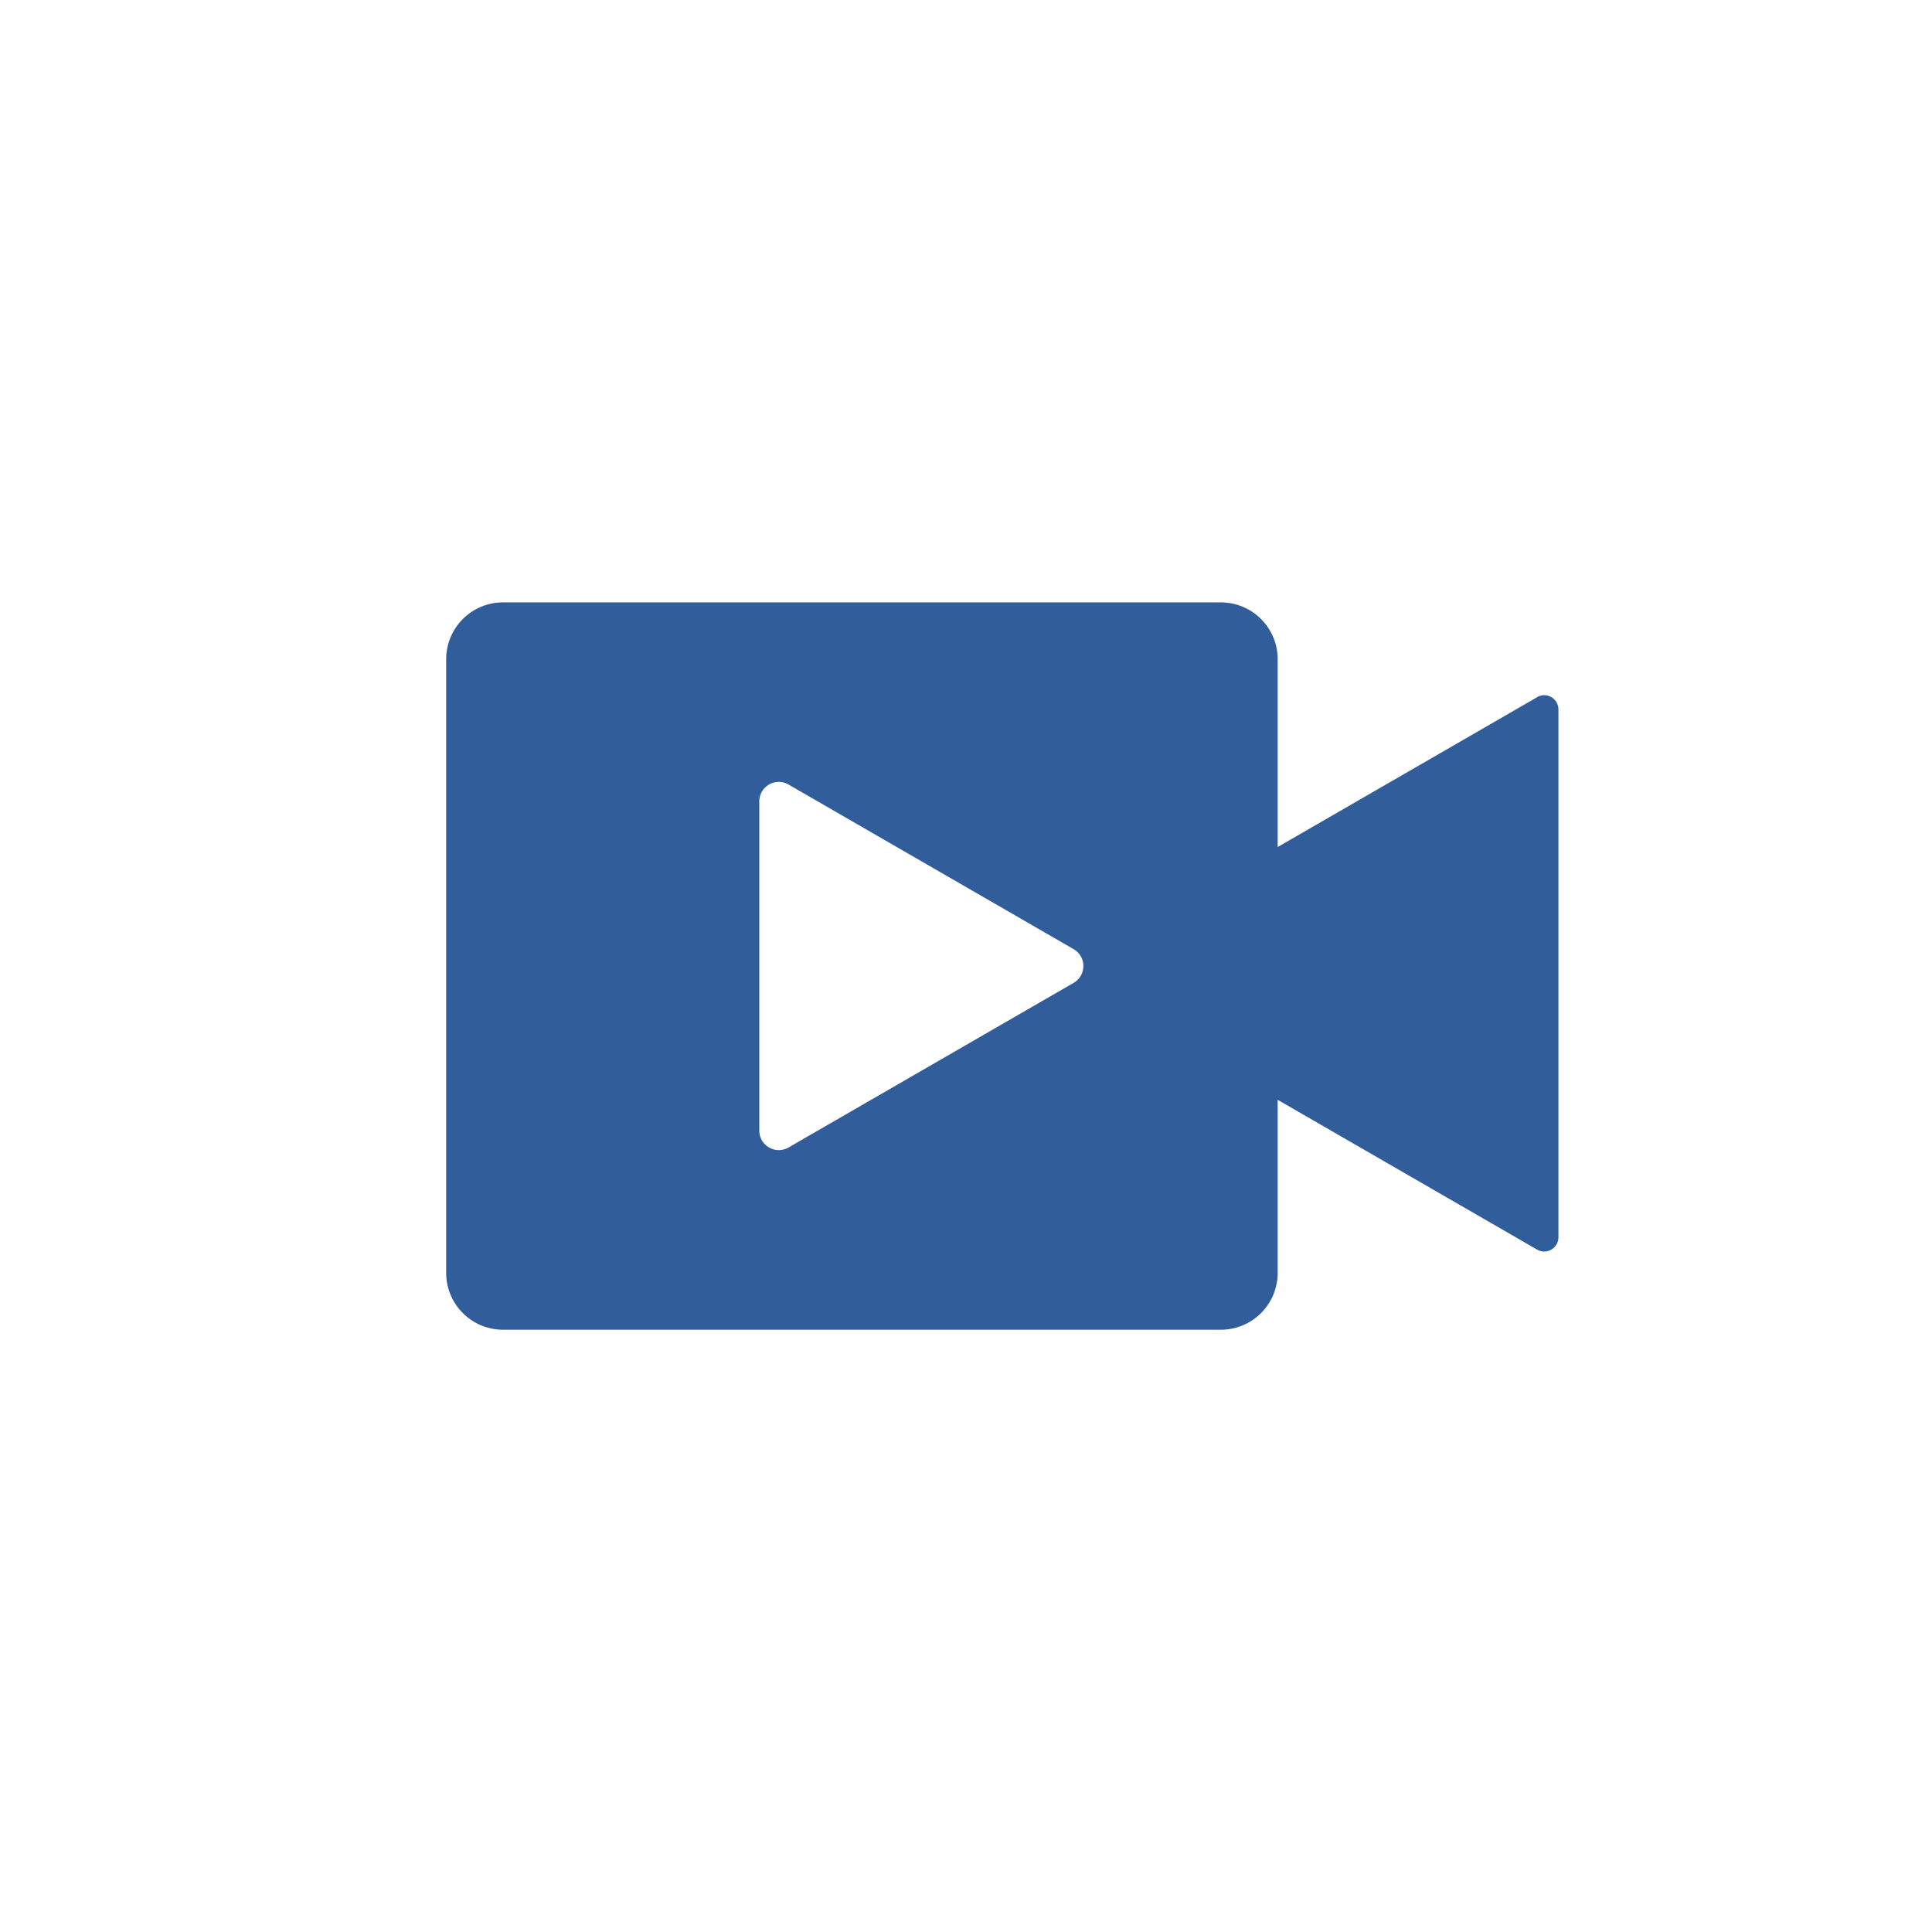 <svg xmlns="http://www.w3.org/2000/svg" width="68" height="68" viewBox="0 0 68 68"><g transform="translate(-618.212 -2.76)"><circle cx="34" cy="34" r="34" transform="translate(618.212 2.76)" fill="none"/><path d="M672.313,27.3l-9.131,5.272v-6.61a2,2,0,0,0-2-2H635.916a2,2,0,0,0-2,2v21.6a2,2,0,0,0,2,2h25.266a2,2,0,0,0,2-2V41.47l9.131,5.272a.5.5,0,0,0,.75-.433V27.729a.5.5,0,0,0-.75-.433M656,37.354l-10.035,5.794a.686.686,0,0,1-1.028-.594V30.967a.685.685,0,0,1,1.028-.594L656,36.167a.685.685,0,0,1,0,1.187" fill="#315e9b"/></g></svg>